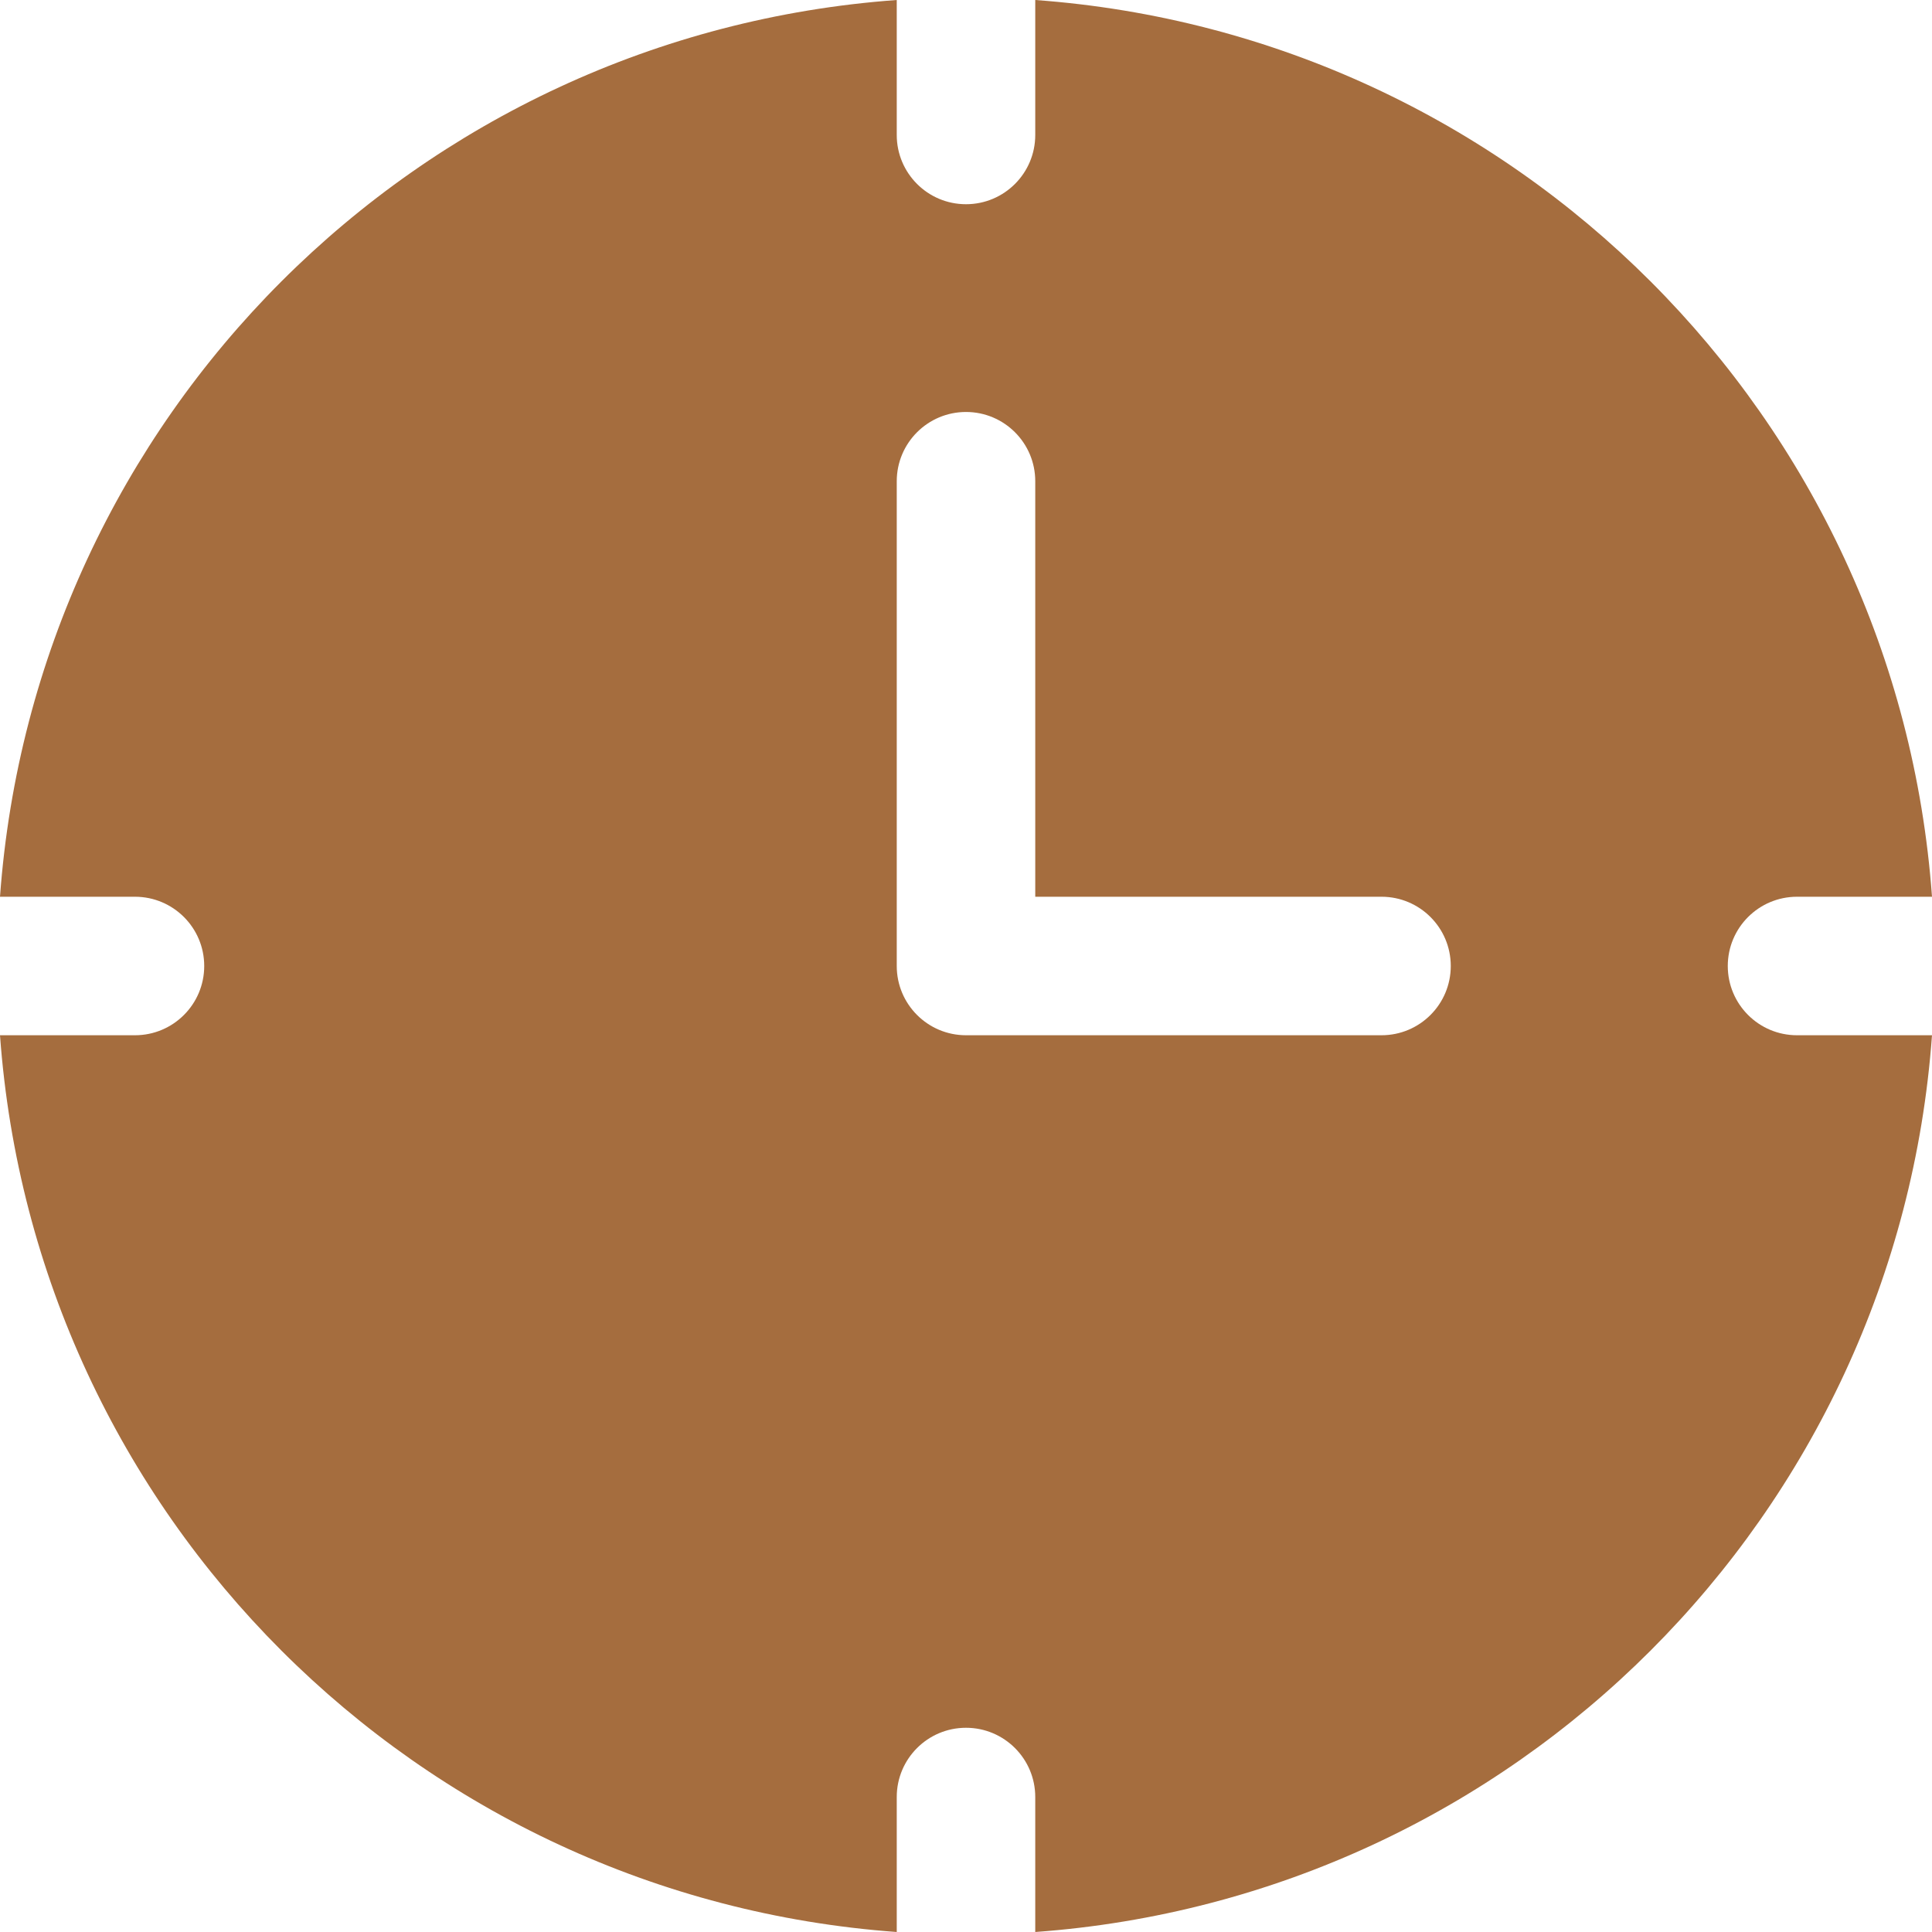 <?xml version="1.0"?>
<svg xmlns="http://www.w3.org/2000/svg" height="512px" viewBox="0 0 446.368 446.368" width="512px"><path d="m415.184 207.184h31.184c-8.055-110.914-96.266-199.129-207.184-207.184v31.184c0 8.836-7.164 16-16 16-8.836 0-16-7.164-16-16v-31.184c-110.914 8.055-199.129 96.27-207.184 207.184h31.184c8.836 0 16 7.164 16 16 0 8.836-7.164 16-16 16h-31.184c8.055 110.918 96.27 199.129 207.184 207.184v-31.184c0-8.836 7.164-16 16-16 8.836 0 16 7.164 16 16v31.184c110.918-8.055 199.129-96.266 207.184-207.184h-31.184c-8.836 0-16-7.164-16-16 0-8.836 7.164-16 16-16zm-96 32h-96c-8.836 0-16-7.164-16-16v-112c0-8.836 7.164-16 16-16 8.836 0 16 7.164 16 16v96h80c8.836 0 16 7.164 16 16 0 8.836-7.164 16-16 16zm0 0" fill="#a56d3e"/></svg>
